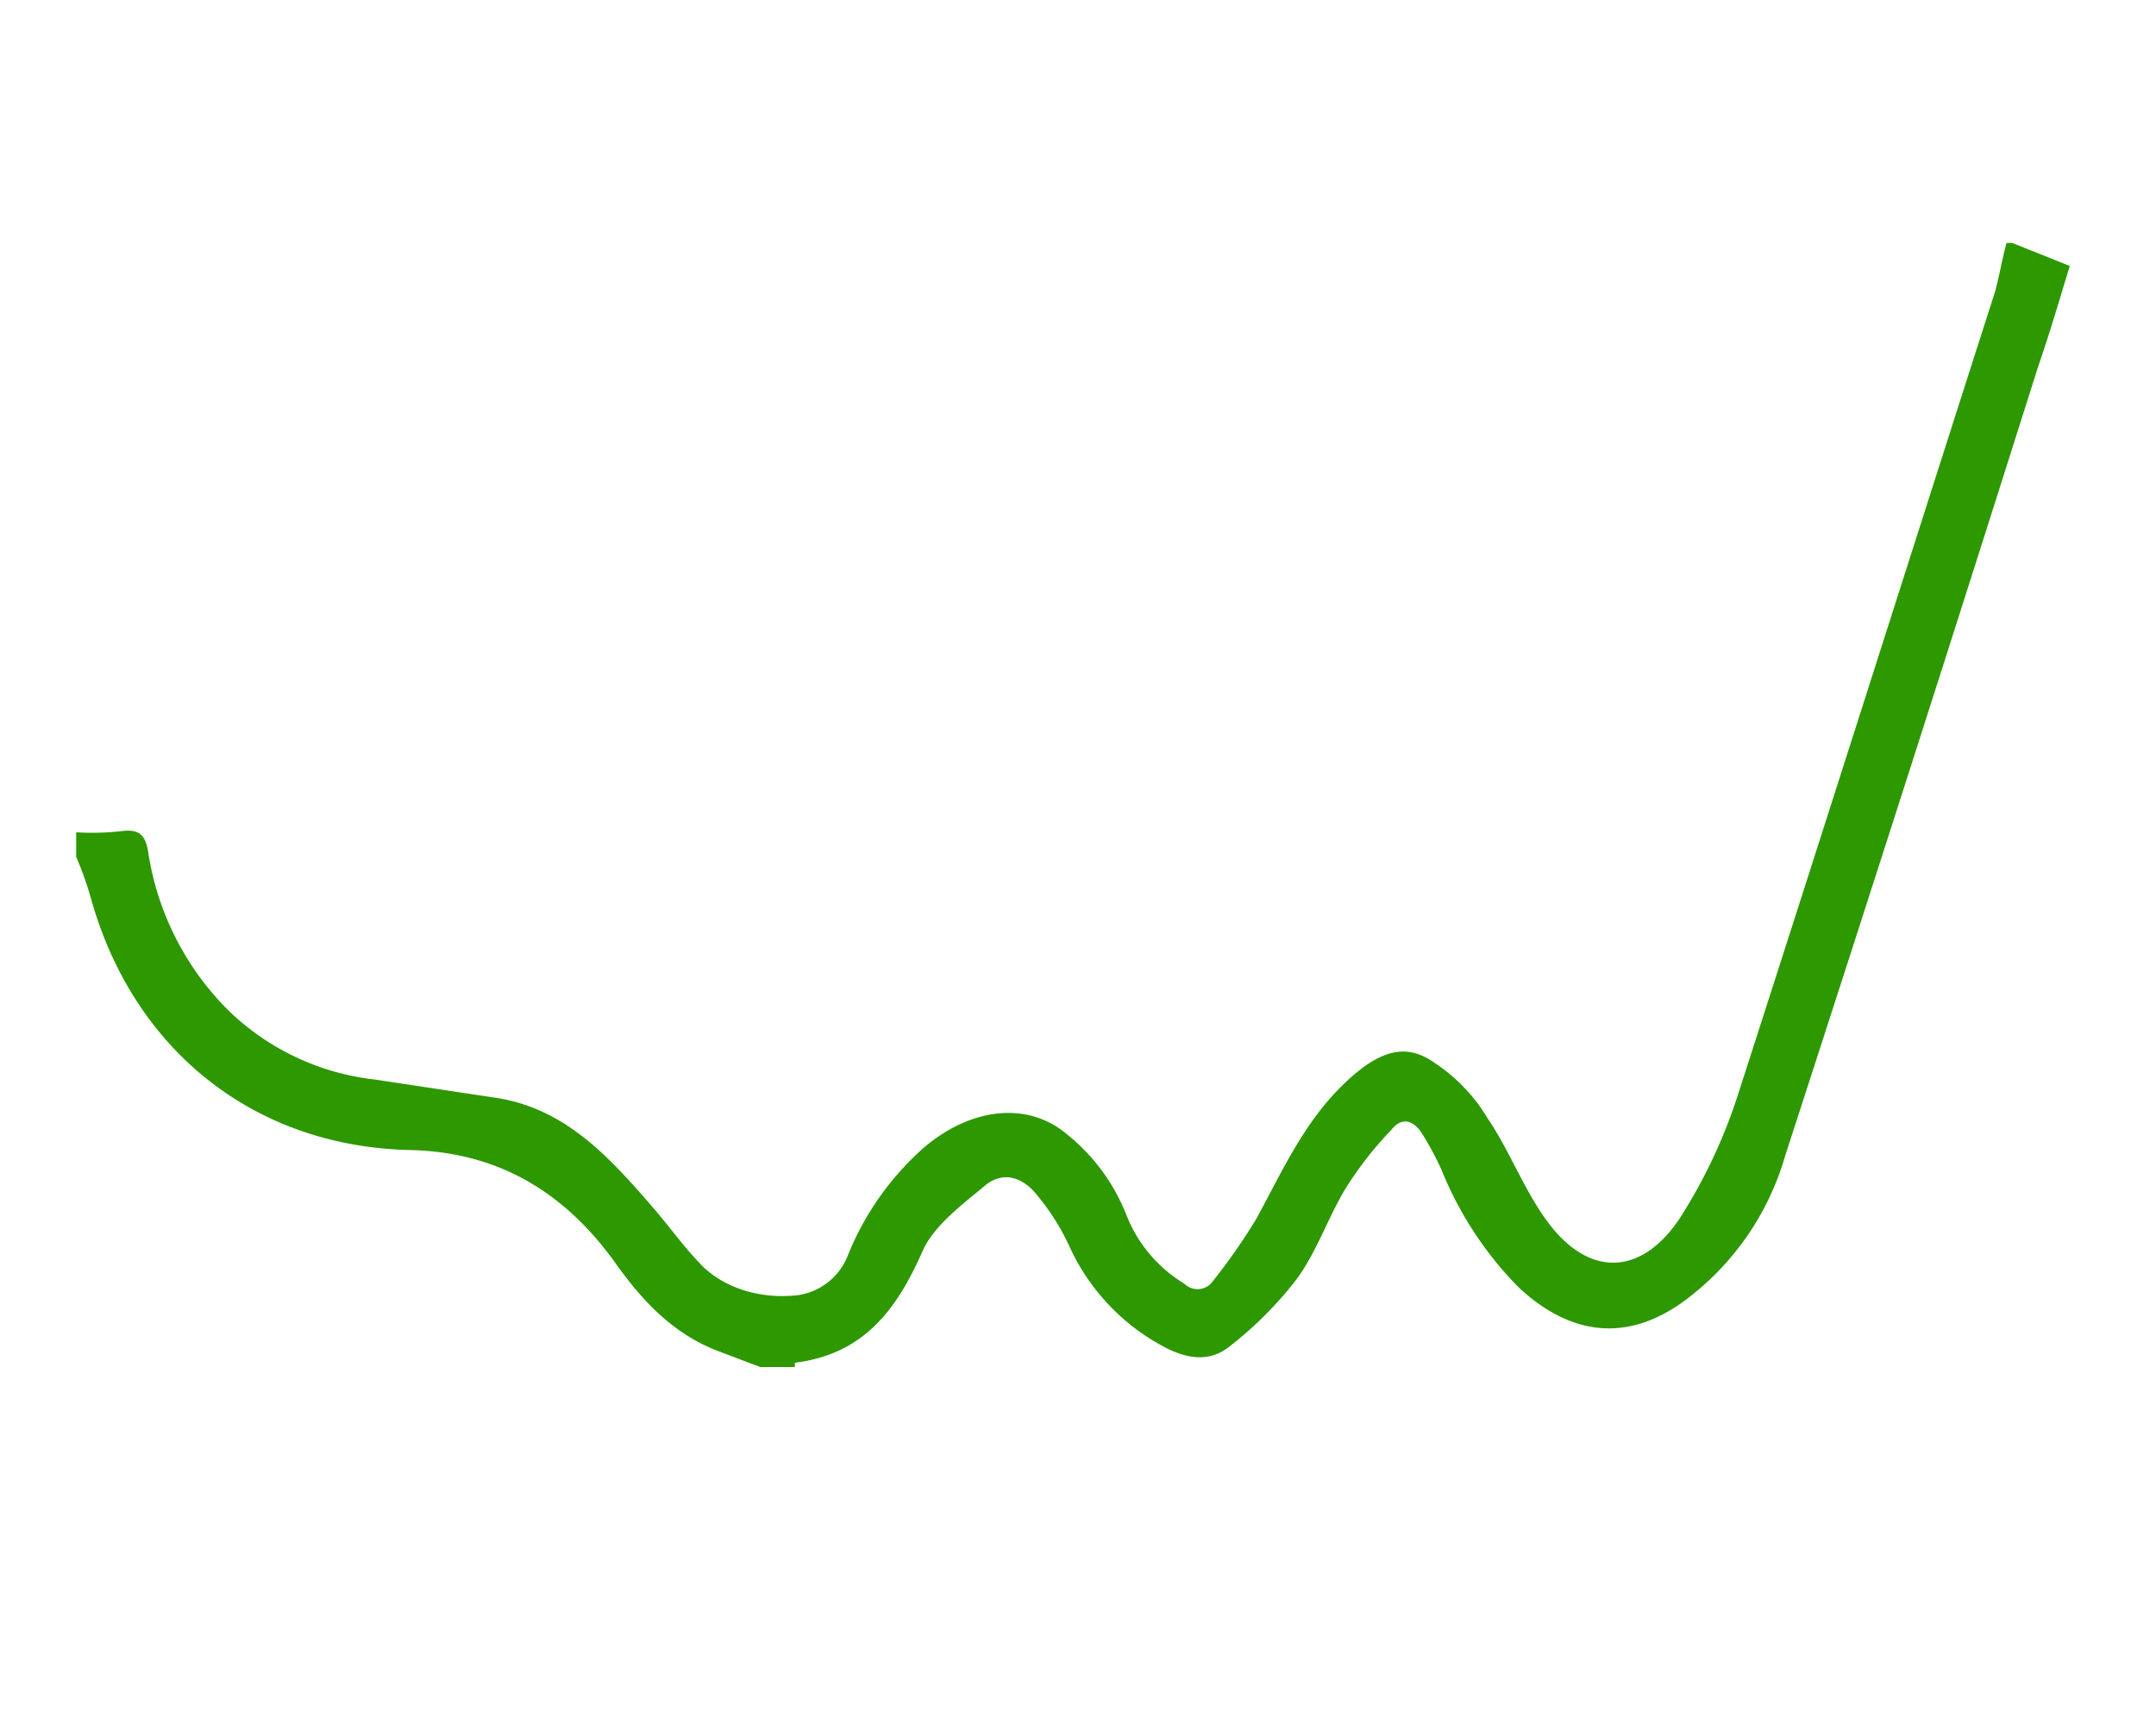 <svg id="Layer_1" data-name="Layer 1" xmlns="http://www.w3.org/2000/svg" viewBox="0 0 150 120"><defs><style>.cls-1{fill:#2d9800;}</style></defs><title>Untitled-1</title><path class="cls-1" d="M140,16.9l4,1.6c-.7,2.3-1.4,4.7-2.2,7Q133.1,53,124.2,80.4a19.1,19.1,0,0,1-6.5,9.7c-4.1,3.3-8.2,3-12-.5a24.9,24.9,0,0,1-5.4-8.2,21.5,21.5,0,0,0-1.4-2.6c-.6-.9-1.4-1.1-2.1-.2a25.1,25.1,0,0,0-3.2,4.1c-1.2,2-2,4.4-3.4,6.3a26.1,26.1,0,0,1-4.7,4.7c-1.4,1.1-3,.8-4.5,0a14.9,14.9,0,0,1-6.6-7,15.9,15.9,0,0,0-2.2-3.5c-1-1.3-2.4-1.8-3.7-.7S65,85.2,64.2,87c-1.8,4.1-4.1,7.2-8.9,7.8v.3H52.9L50,94c-3.2-1.2-5.4-3.6-7.3-6.3-3.5-4.8-8.1-7.6-14.3-7.7C17.5,79.7,9.2,72.9,6.3,62.4a23.1,23.1,0,0,0-1-2.8V57.9a18.2,18.2,0,0,0,3.3-.1c1.1-.1,1.5.3,1.7,1.4a19.7,19.7,0,0,0,5.6,11.1,17.4,17.4,0,0,0,10.2,4.8l8.6,1.3c4.1.7,6.9,3.3,9.5,6.2s2.9,3.6,4.5,5.3,4.2,2.5,6.8,2.2A4.4,4.4,0,0,0,59,87.3a20,20,0,0,1,5.2-7.4c3-2.6,6.7-3.3,9.5-1.4a13.6,13.6,0,0,1,4.7,6.1,9.7,9.7,0,0,0,4,4.7,1.3,1.3,0,0,0,2-.2,41.5,41.5,0,0,0,3-4.3c1.8-3.3,3.3-6.7,6.1-9.4s4.6-2.7,6.4-1.4a11.9,11.9,0,0,1,3.6,3.8c1.5,2.2,2.5,4.9,4.1,7.1,2.9,4,6.6,3.9,9.3-.2a36.8,36.8,0,0,0,4-8.5c6-18.6,11.9-37.2,17.9-55.9.3-1.1.5-2.3.8-3.4Z"/></svg>
